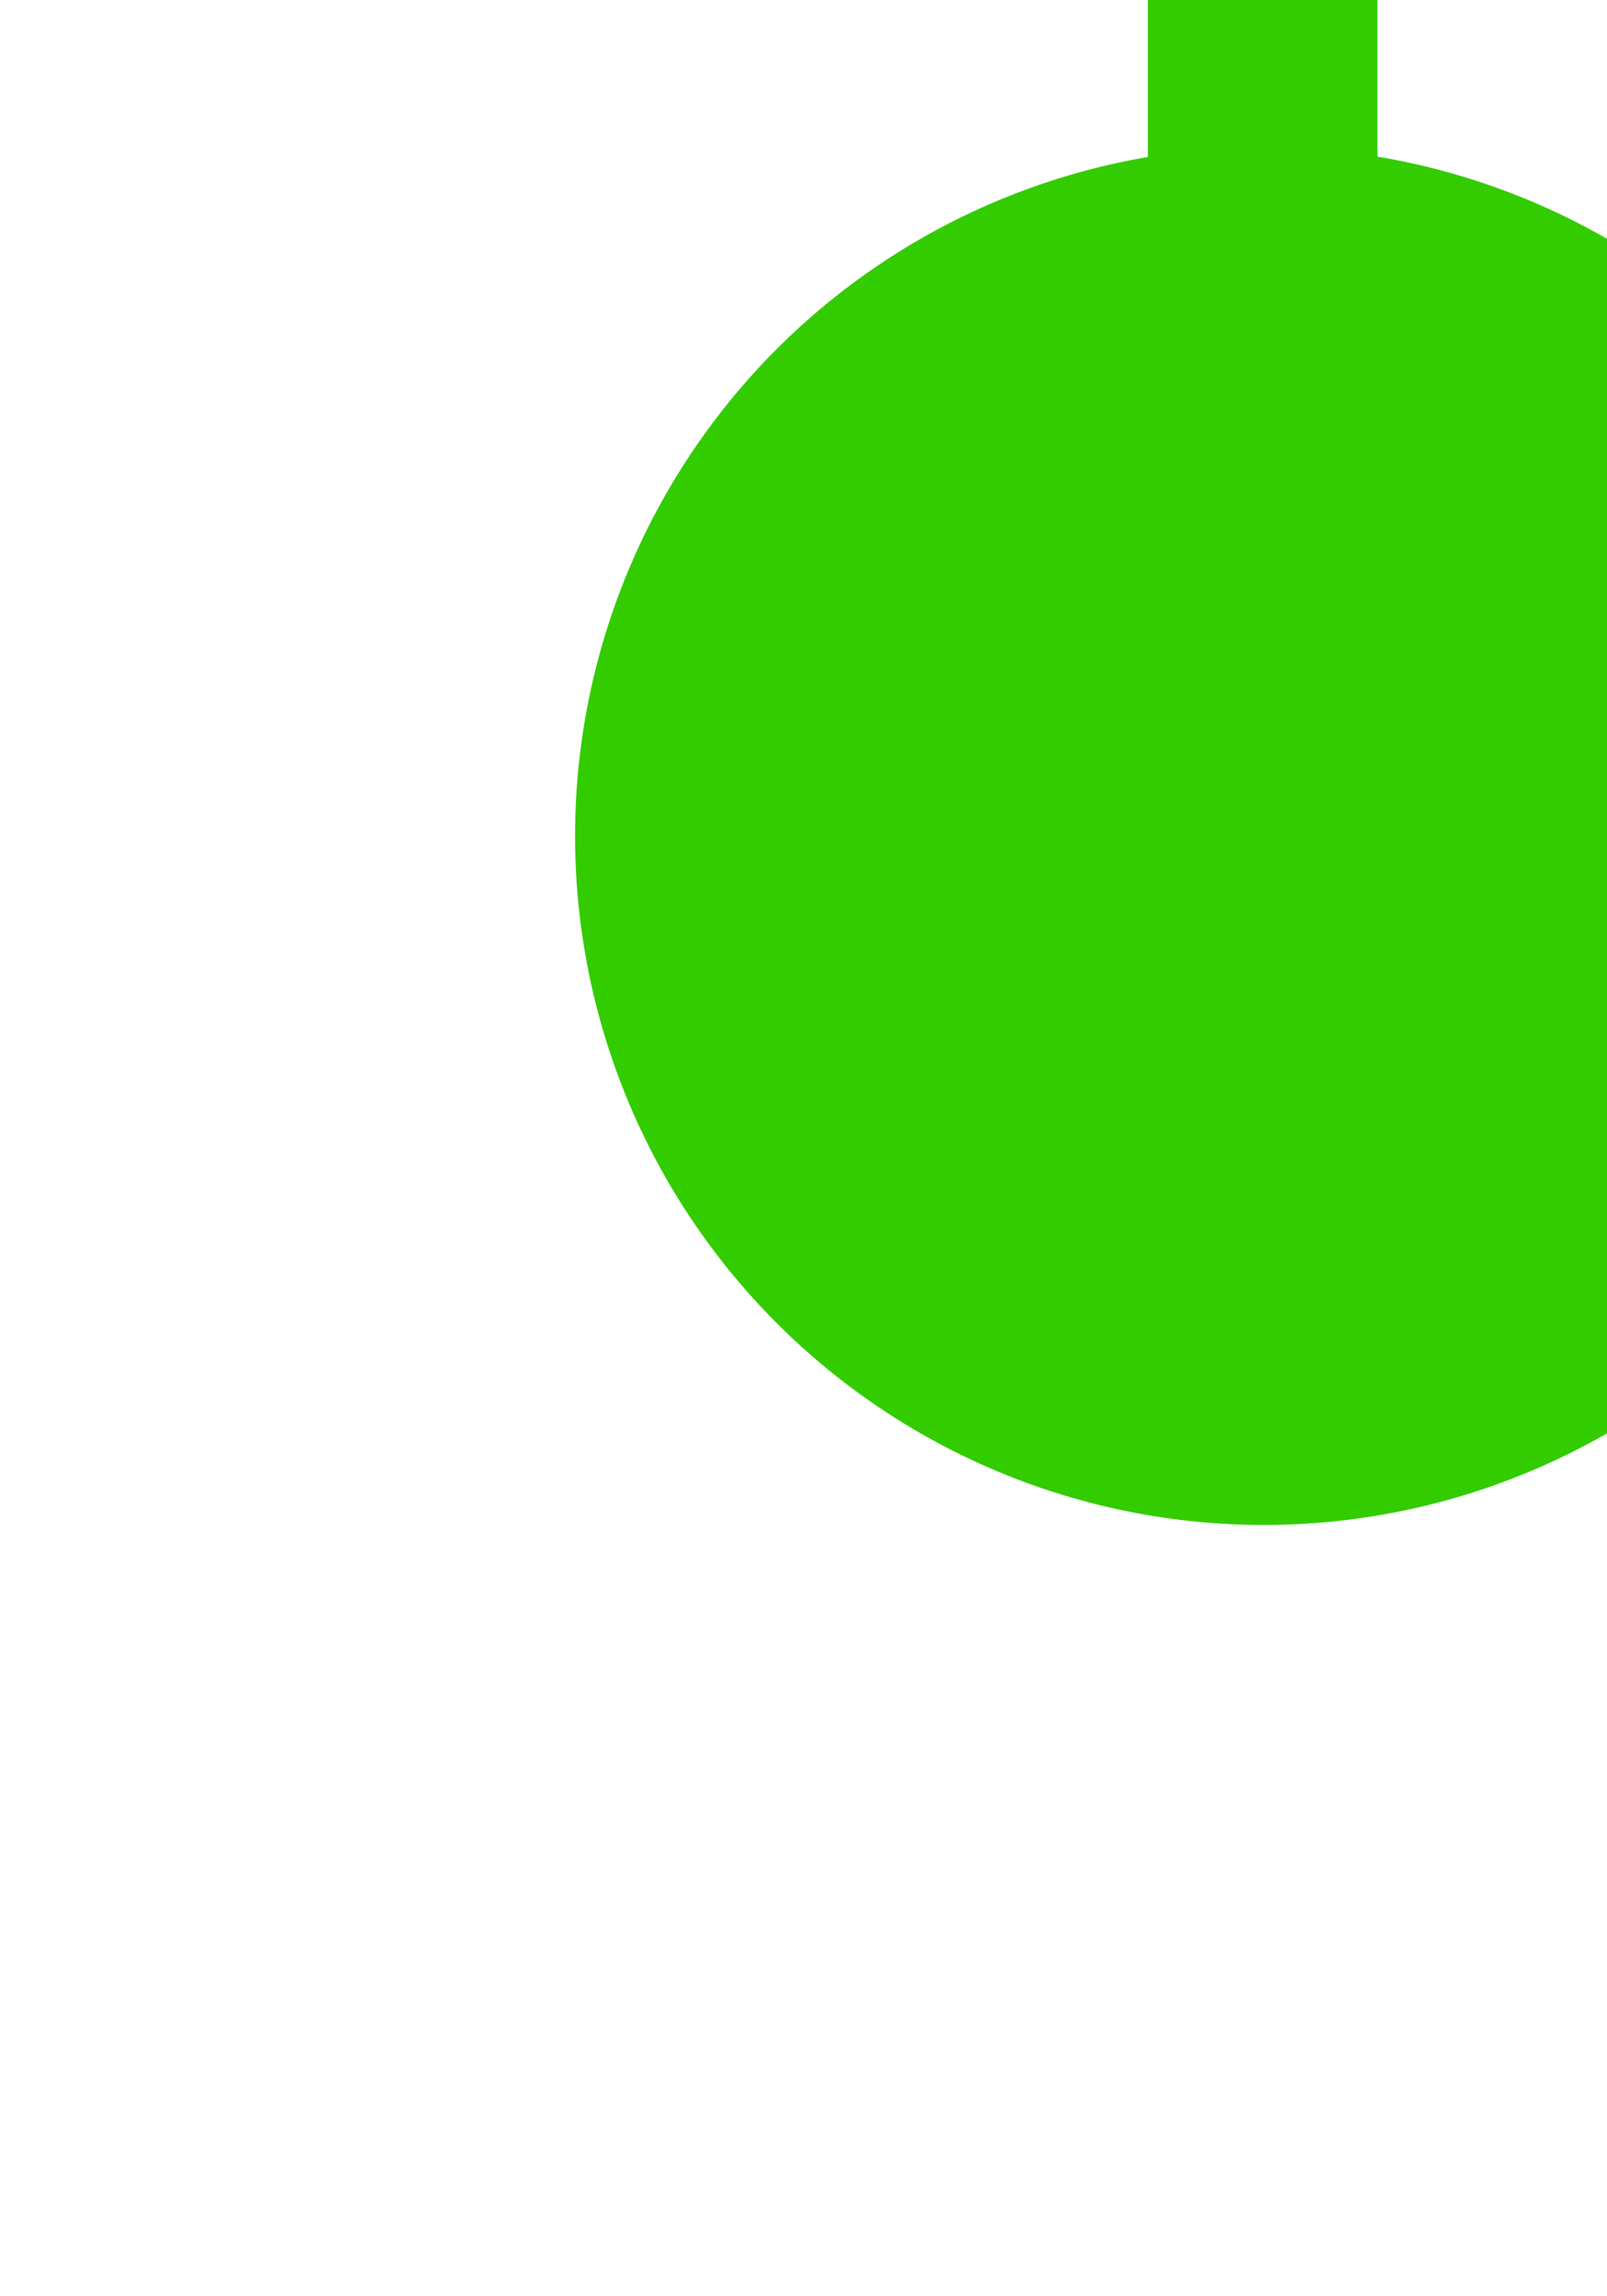 ﻿<?xml version="1.0" encoding="utf-8"?>
<svg version="1.1" xmlns:xlink="http://www.w3.org/1999/xlink" width="7px" height="10px" preserveAspectRatio="xMidYMin meet" viewBox="814 654  5 10" xmlns="http://www.w3.org/2000/svg">
  <path d="M 819.541 659.255  A 2 2 0 0 1 818.5 657.5 L 818.5 454  A 5 5 0 0 1 823.5 449.5 L 906 449.5  " stroke-width="1" stroke="#33cc00" fill="none" />
  <path d="M 818.505 654.641  A 3 3 0 0 0 815.505 657.641 A 3 3 0 0 0 818.505 660.641 A 3 3 0 0 0 821.505 657.641 A 3 3 0 0 0 818.505 654.641 Z M 905 455.8  L 911 449.5  L 905 443.2  L 905 455.8  Z " fill-rule="nonzero" fill="#33cc00" stroke="none" />
</svg>